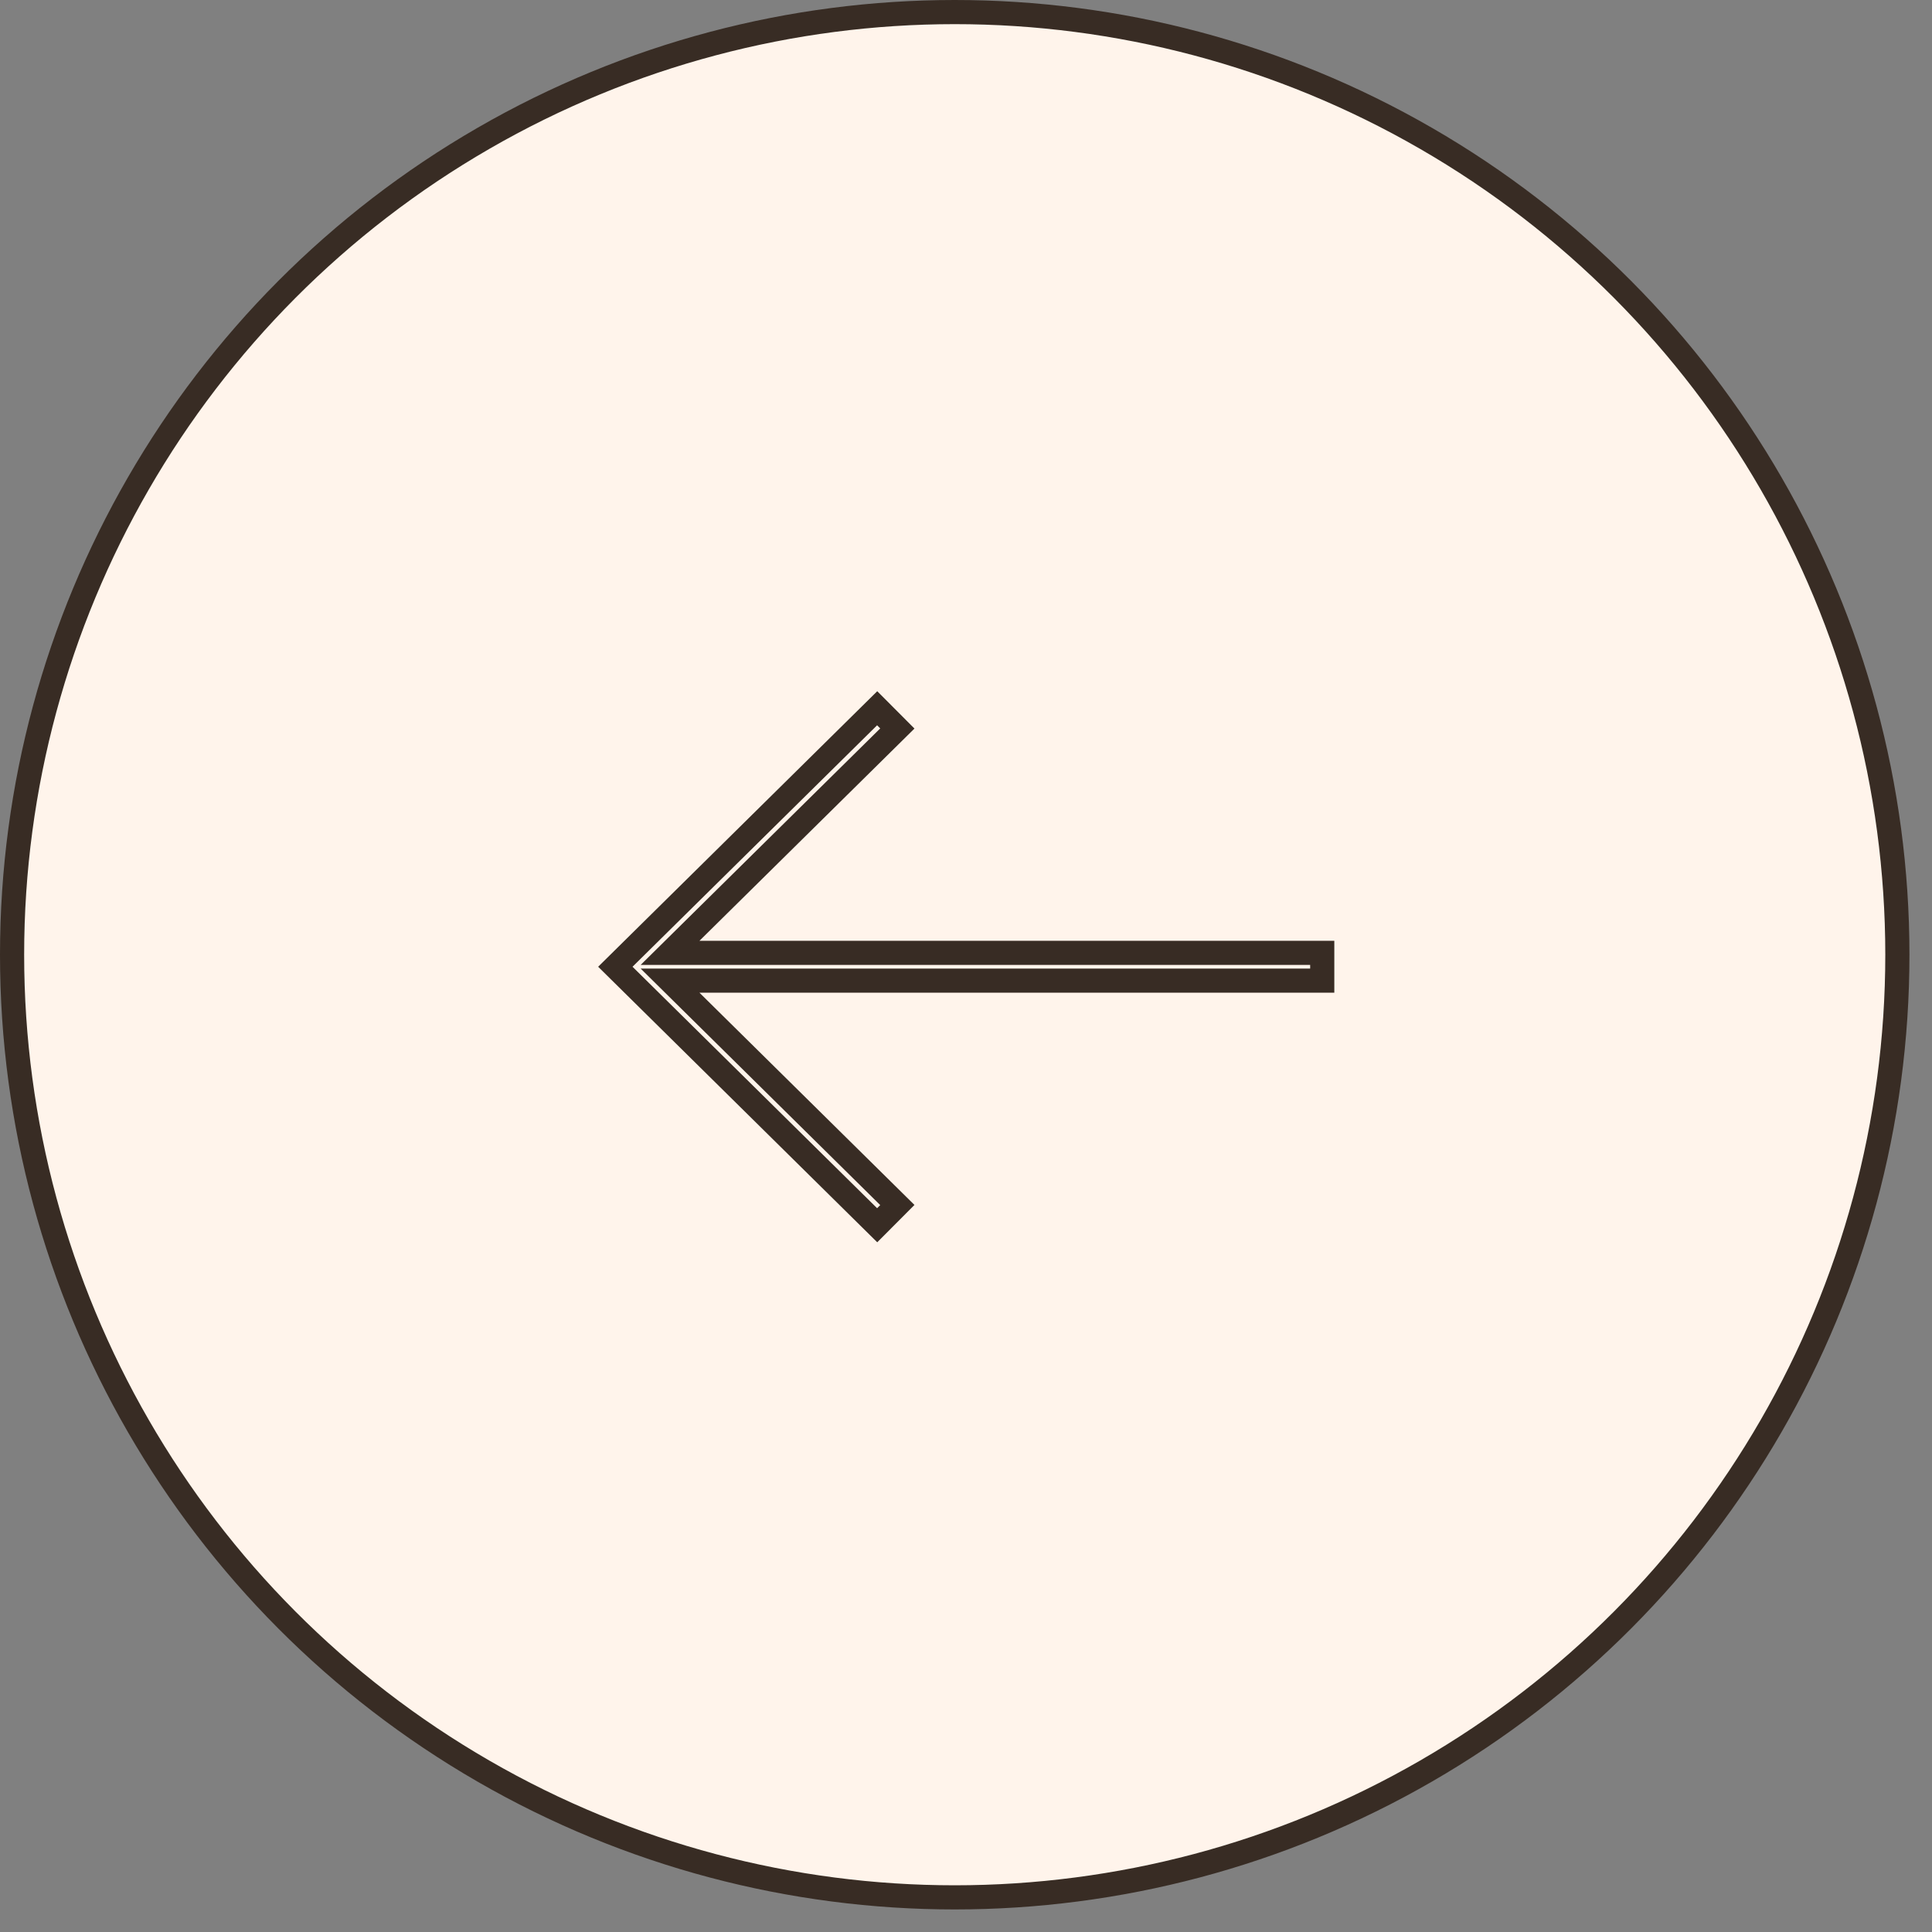 <svg width="80" height="80" viewBox="0 0 80 80" fill="none" xmlns="http://www.w3.org/2000/svg">
<rect x="0" y="0" width="80" height="80" fill="#808080" stroke="none"/>
<circle cx="39.533" cy="39.533" r="39.033" fill="#FFF4EB" stroke="#382C24"/>
<path d="M36.322 50.735L25.48 40.031L36.322 29.327L37.157 30.165L28.612 38.6L27.745 39.456L28.964 39.456L54.751 39.456L54.751 40.606L28.964 40.606L27.745 40.606L28.612 41.462L37.157 49.897L36.322 50.735Z" fill="#FFF4EB" stroke="#382C24"/>
</svg>
